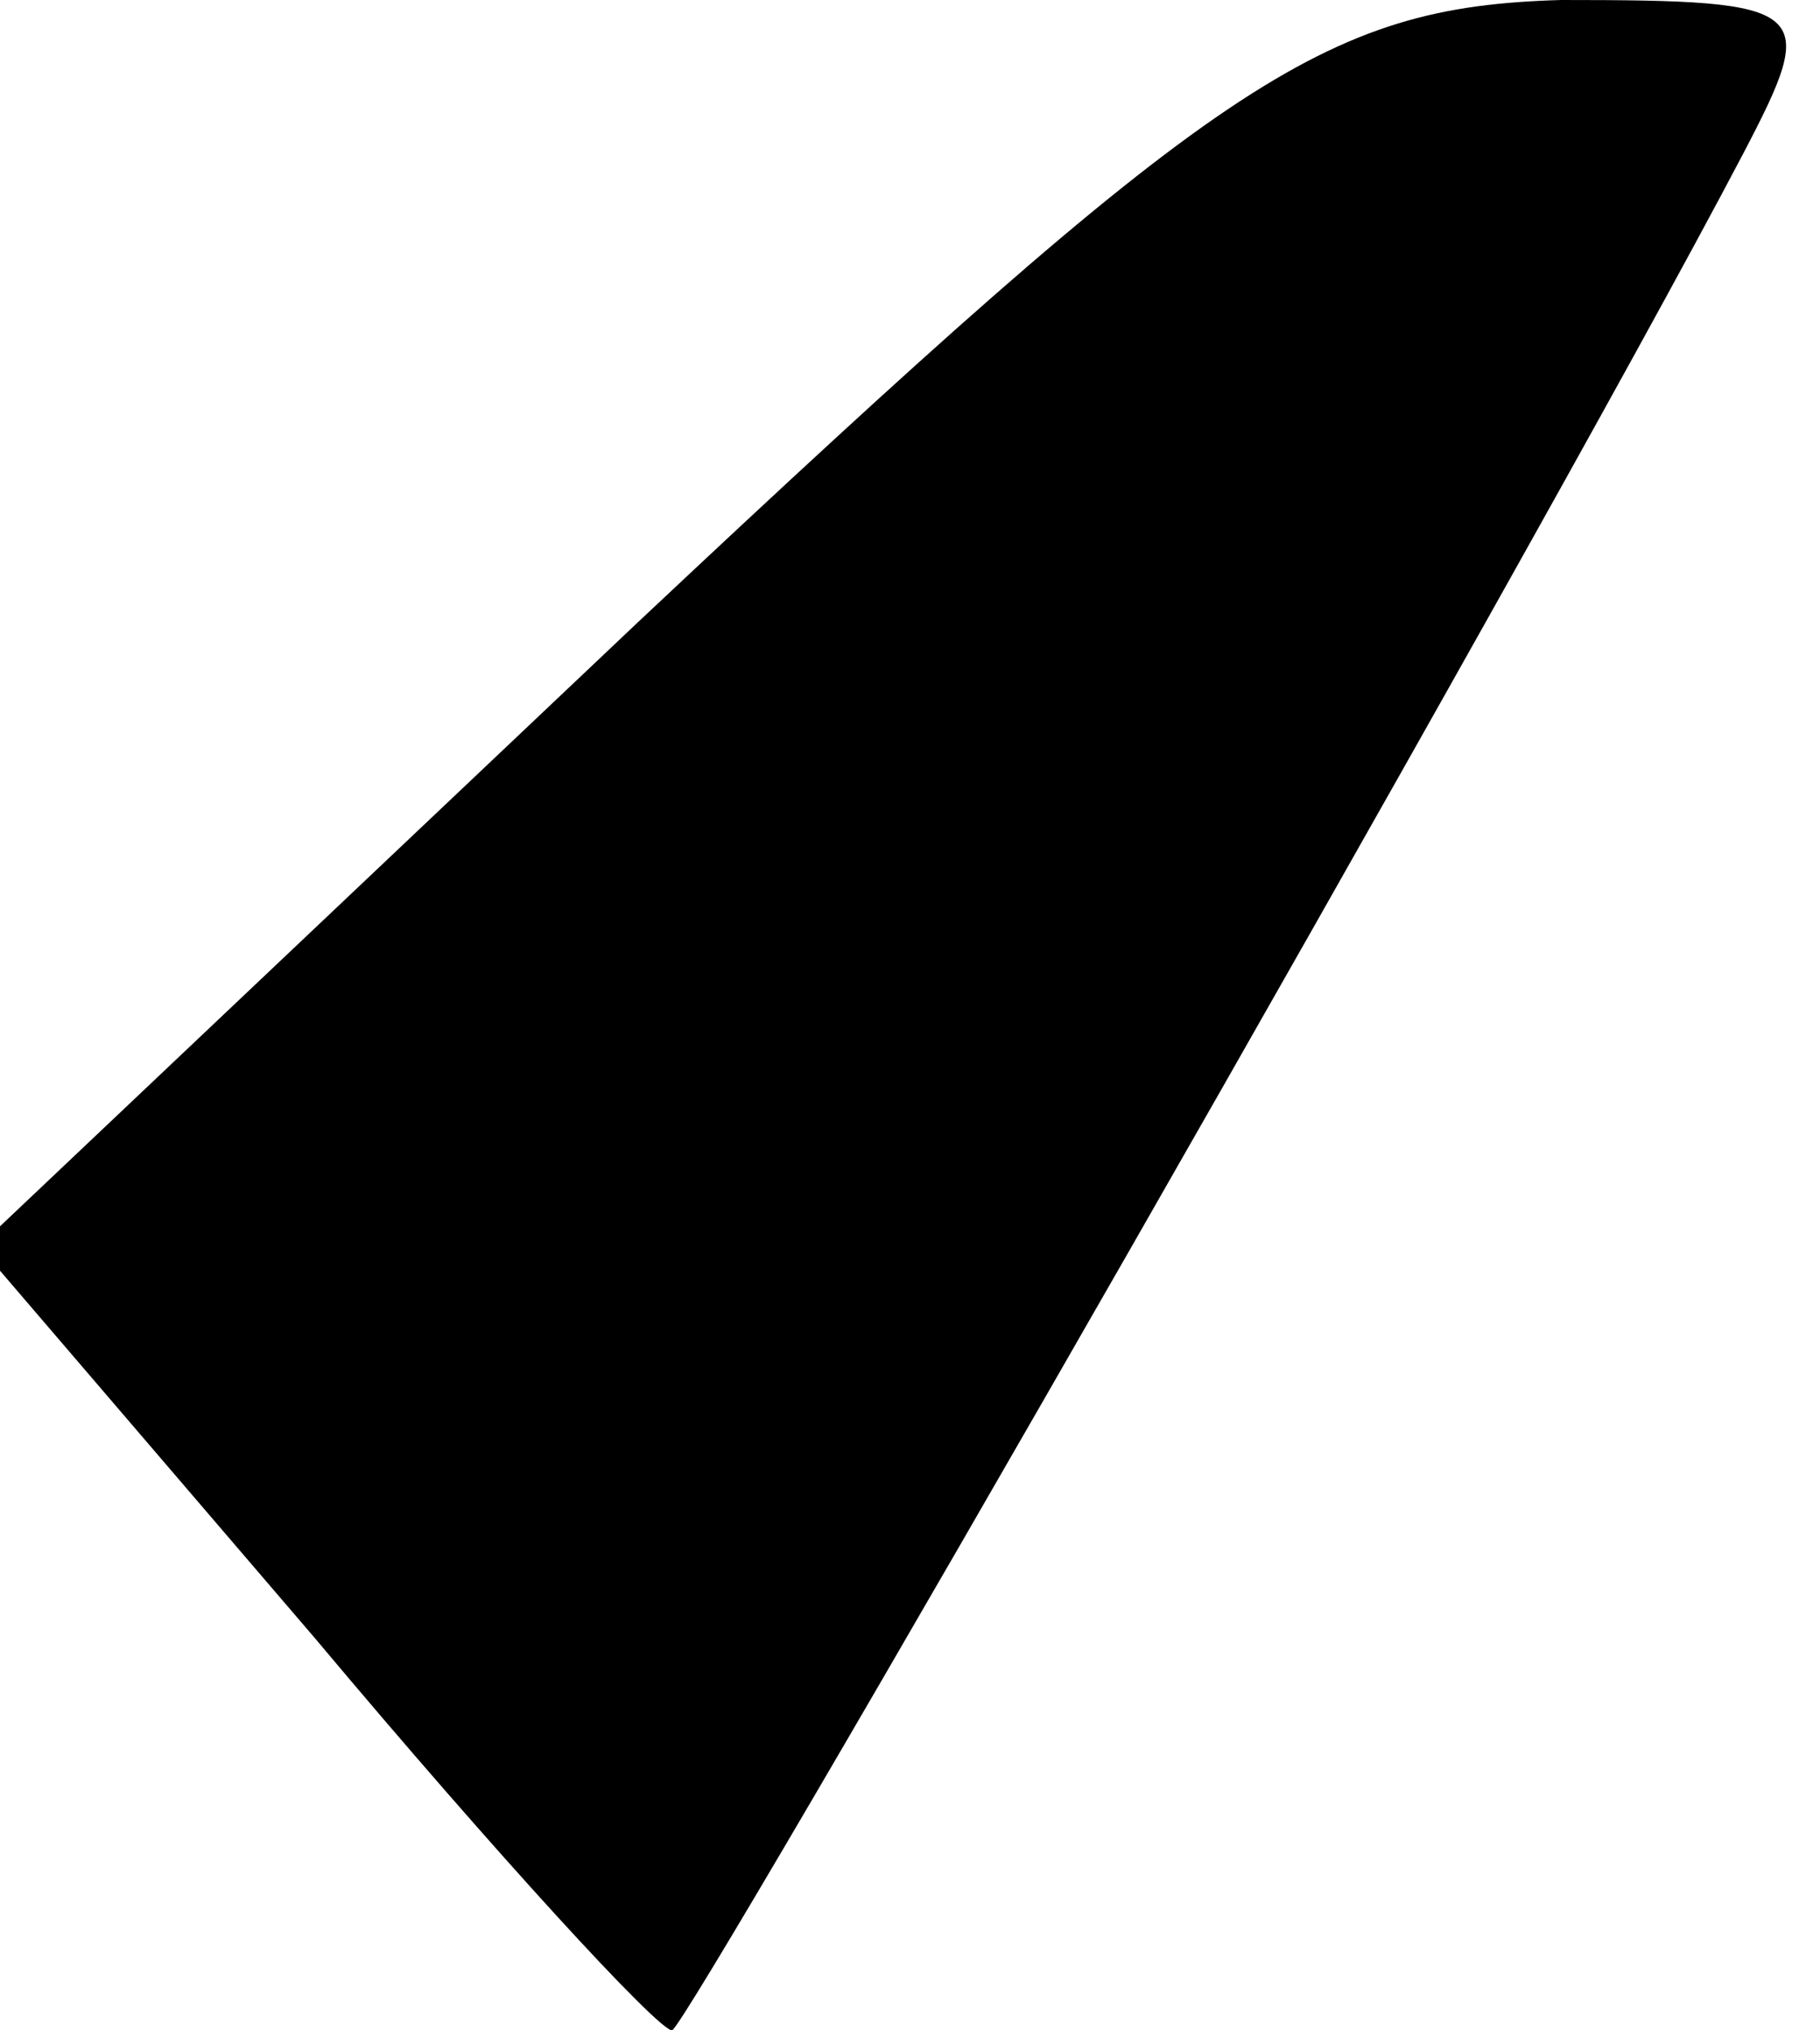 <?xml version="1.0" standalone="no"?>
<!DOCTYPE svg PUBLIC "-//W3C//DTD SVG 20010904//EN"
 "http://www.w3.org/TR/2001/REC-SVG-20010904/DTD/svg10.dtd">
<svg version="1.0" xmlns="http://www.w3.org/2000/svg"
 width="26pt" height="29pt" viewBox="0 0 26 29"
 preserveAspectRatio="xMidYMid meet">
<g transform="translate(0,29) scale(0.1,-0.1)"
fill="#000000" stroke="none">
<path fill="#000000" stroke="none" d="M91 201 l-94 -89 48 -56 c26 -31 49
-56 51 -56 2 0 122 209 153 268 11 21 10 22 -26 22 -34 -1 -49 -11 -132 -89z"/>
</g>
</svg>
